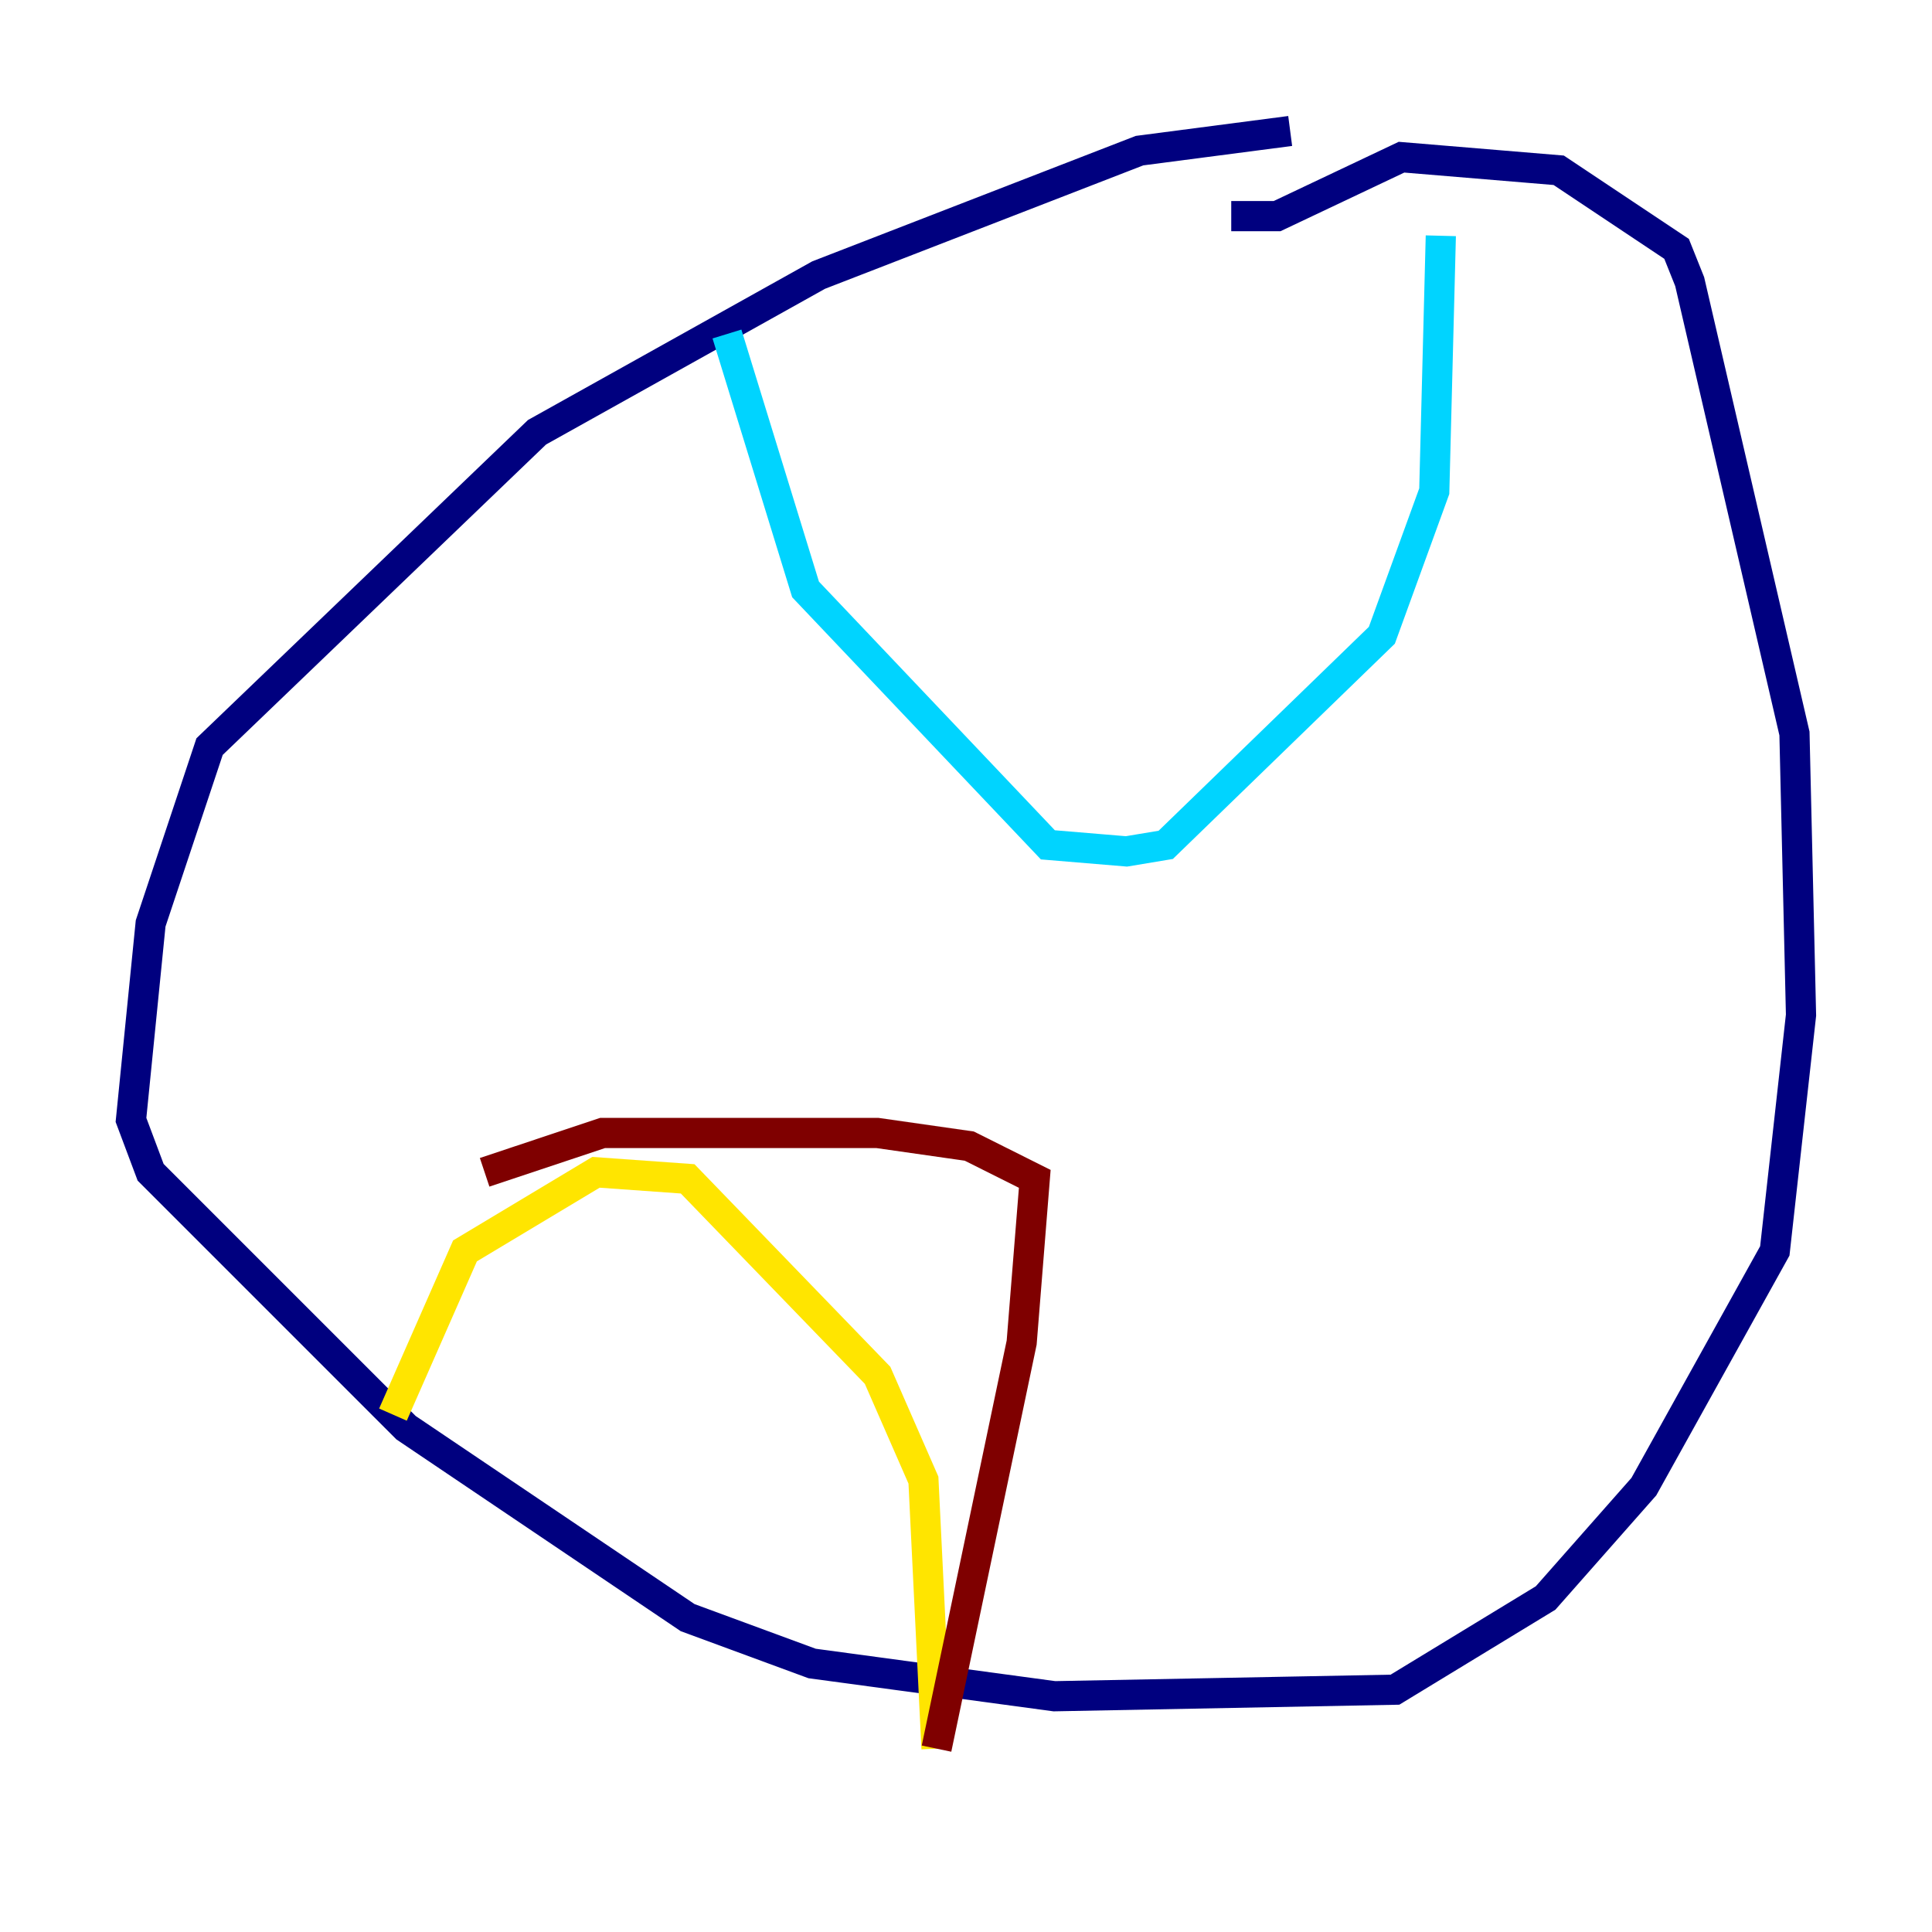 <?xml version="1.0" encoding="utf-8" ?>
<svg baseProfile="tiny" height="128" version="1.2" viewBox="0,0,128,128" width="128" xmlns="http://www.w3.org/2000/svg" xmlns:ev="http://www.w3.org/2001/xml-events" xmlns:xlink="http://www.w3.org/1999/xlink"><defs /><polyline fill="none" points="85.478,8.678 75.498,9.98 54.237,18.224 35.58,28.637 13.885,49.464 9.98,61.18 8.678,74.197 9.98,77.668 26.902,94.59 45.559,107.173 53.803,110.21 69.858,112.38 92.42,111.946 102.4,105.871 108.909,98.495 117.586,82.875 119.322,67.254 118.888,48.597 111.946,18.658 111.078,16.488 103.268,11.281 92.854,10.414 84.61,14.319 81.573,14.319" stroke="#00007f" stroke-width="2" /><polyline fill="none" points="48.163,22.129 53.37,39.051 69.424,55.973 74.63,56.407 77.234,55.973 91.552,42.088 95.024,32.542 95.458,15.62" stroke="#00d4ff" stroke-width="2" /><polyline fill="none" points="26.034,93.722 30.807,82.875 39.485,77.668 45.559,78.102 58.142,91.119 61.18,98.061 62.047,115.851" stroke="#ffe500" stroke-width="2" /><polyline fill="none" points="62.047,115.851 67.688,88.949 68.556,78.102 64.217,75.932 58.142,75.064 39.919,75.064 32.108,77.668" stroke="#7f0000" stroke-width="2" /></svg>